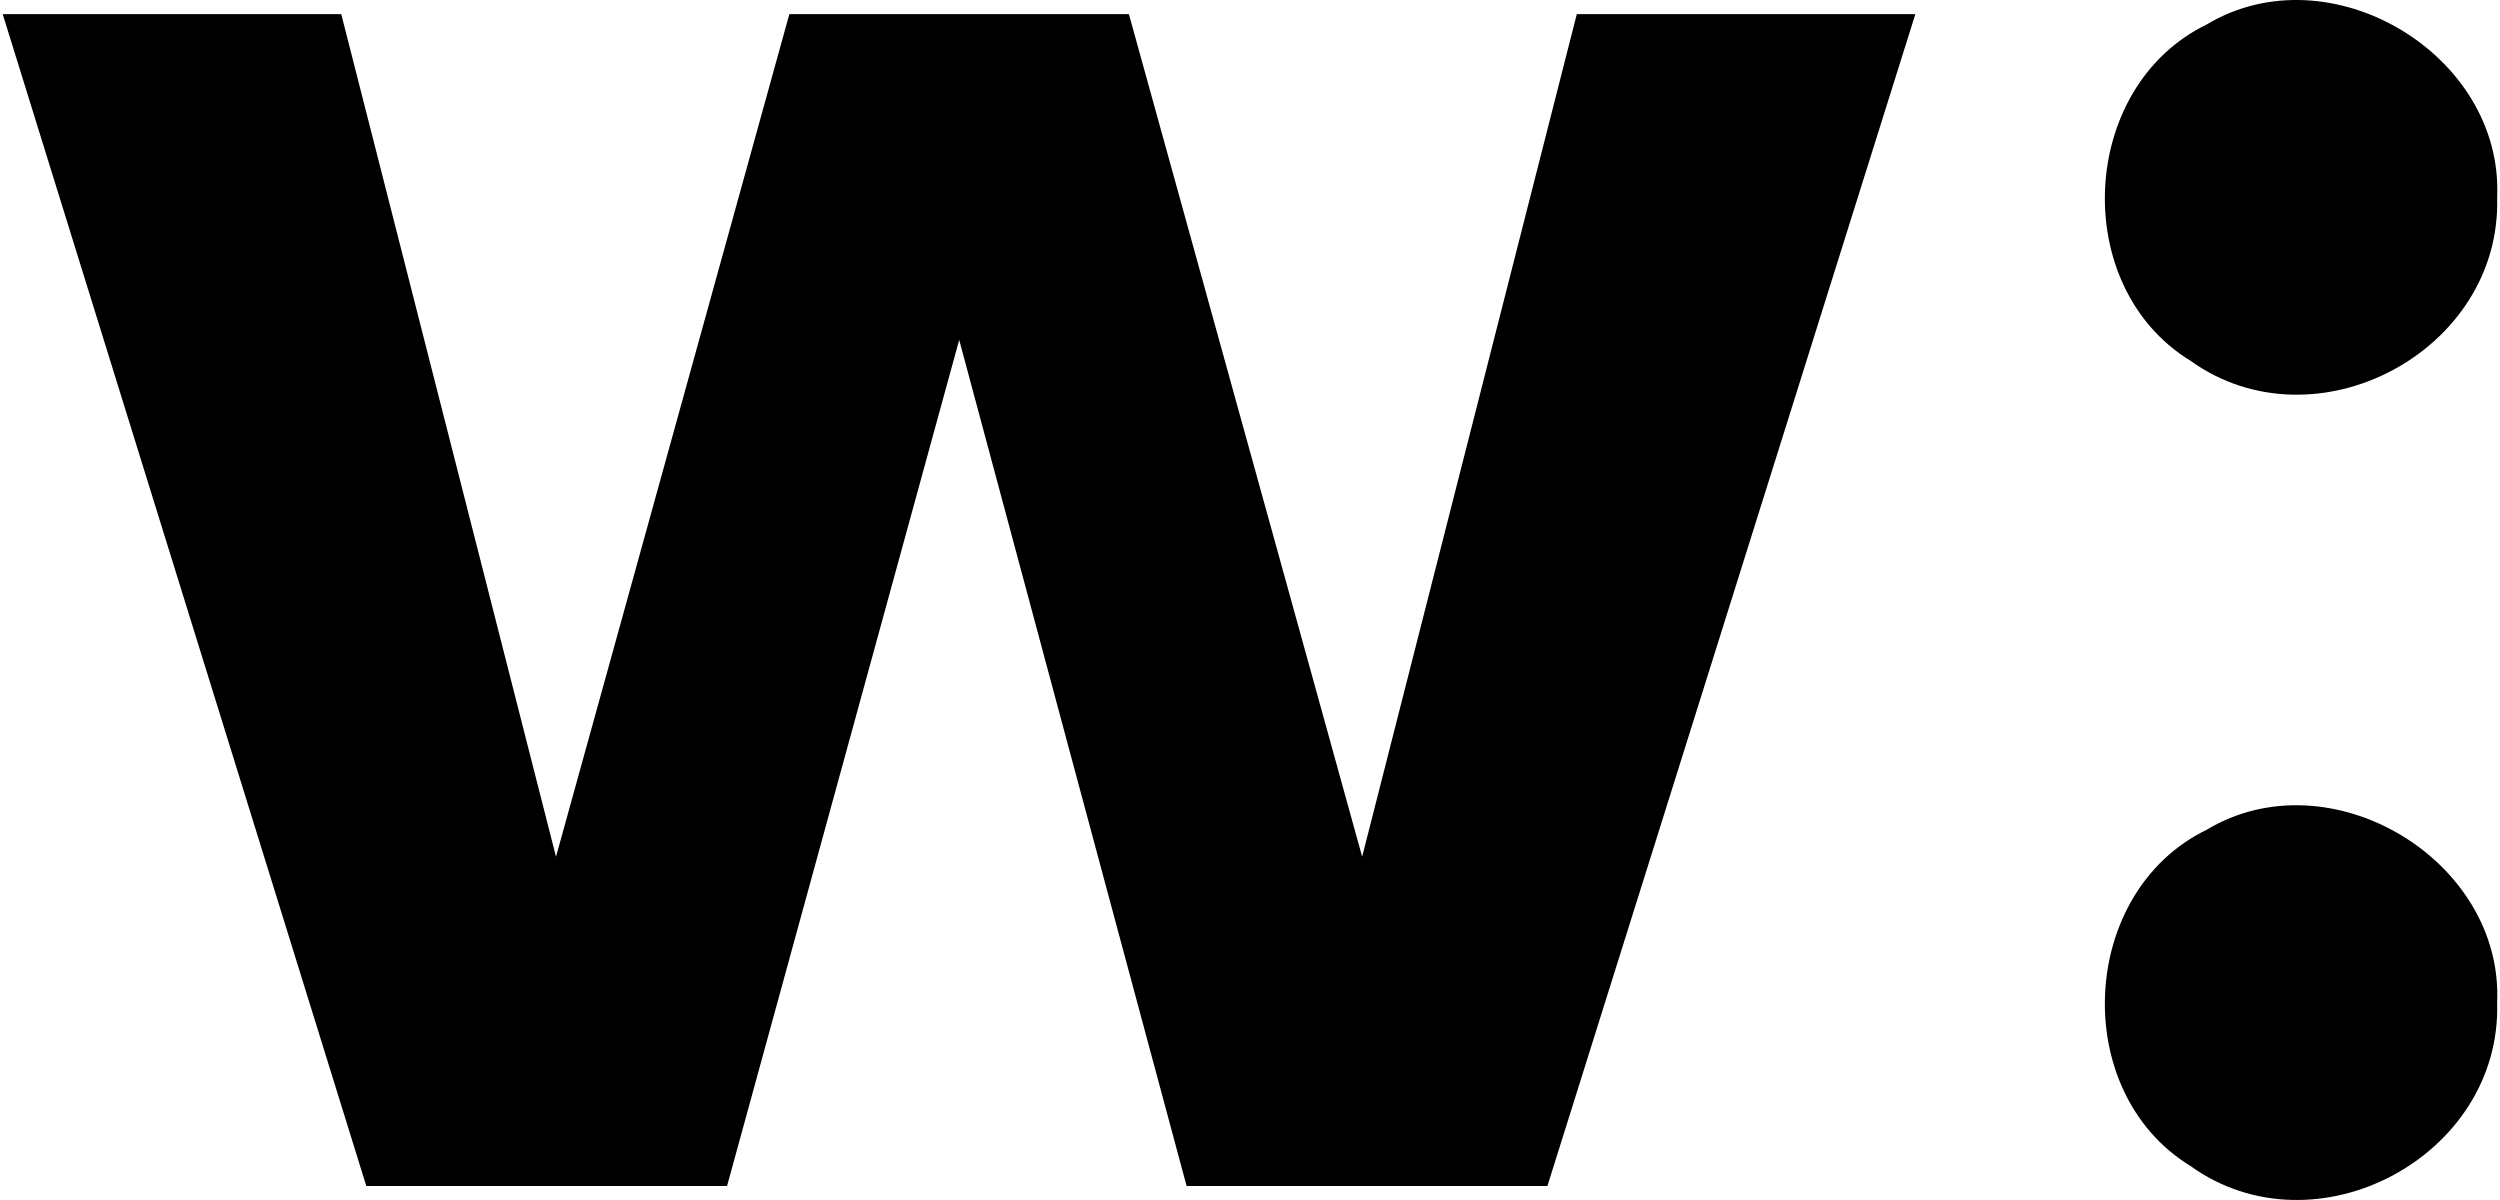 <svg fill="#000000" role="img" viewBox="0 0 50 24" xmlns="http://www.w3.org/2000/svg"><title>Wellfound</title><path d="M49.943 3.95c0.131-2.867-3.351-4.939-5.811-3.459-2.557 1.243-2.748 5.239-0.324 6.723 2.495 1.792 6.226-0.187 6.135-3.264z m0 16.107c0.131-2.869-3.351-4.941-5.811-3.461-2.557 1.243-2.748 5.239-0.324 6.723 2.495 1.794 6.226-0.187 6.135-3.264z m-42.617 3.663L0.054 0.283h6.771l4.295 16.851 4.667-16.851h6.791l4.665 16.851 4.293-16.851h6.771l-7.359 23.437H23.732c-1.518-5.64-3.035-11.28-4.548-16.922l-4.643 16.922H7.33z"/></svg>
